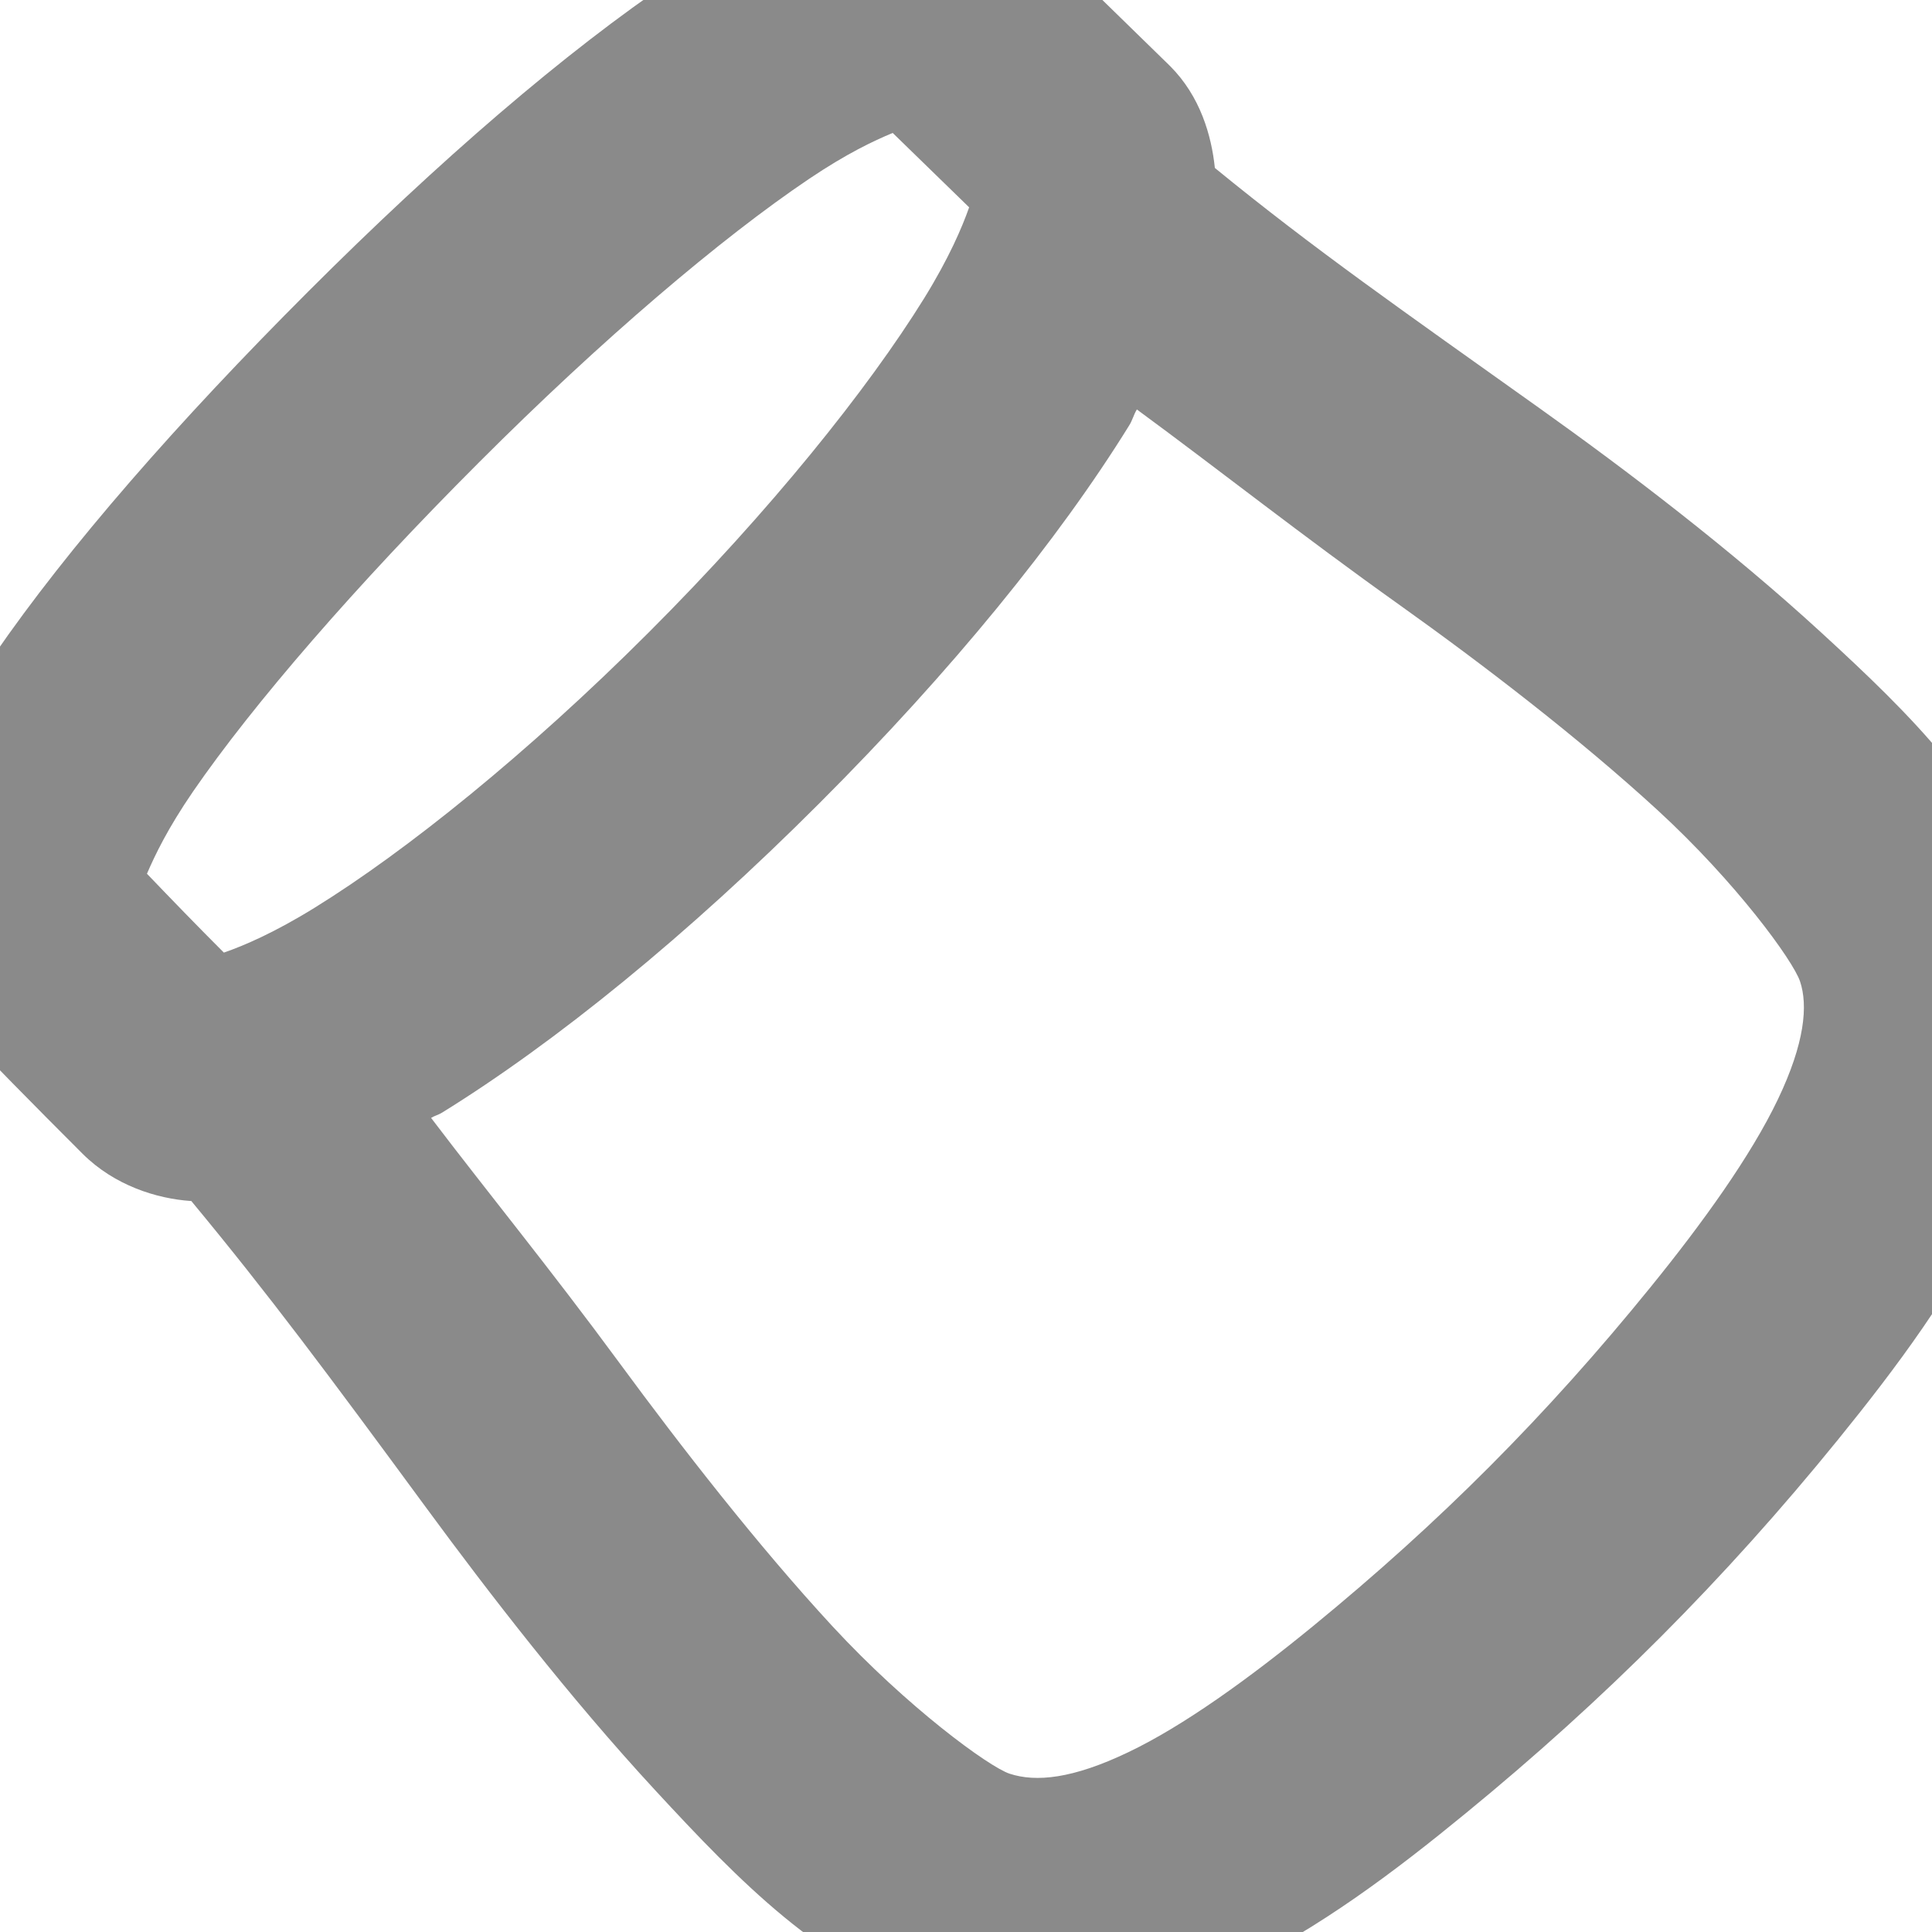 <?xml version="1.0" encoding="UTF-8" standalone="no"?>
<svg
   xmlns:dc="http://purl.org/dc/elements/1.1/"
   xmlns:cc="http://creativecommons.org/ns#"
   xmlns:rdf="http://www.w3.org/1999/02/22-rdf-syntax-ns#"
   xmlns:svg="http://www.w3.org/2000/svg"
   xmlns="http://www.w3.org/2000/svg"
   id="svg4"
   version="1.1"
   viewBox="0 0 16 16"
   height="16"
   width="16">
  <defs
     id="defs8" />
  <path
     id="path2"
     d="m 2.552,2.415 c -1.077,1.077 -1.986,2.115 -2.602,3.011 -0.308,0.448 -0.547,0.851 -0.696,1.287 -0.074,0.218 -0.131,0.449 -0.12,0.733 0.011,0.285 0.127,0.657 0.389,0.92 0.385,0.41 0.775,0.803 1.16,1.188 0.265,0.265 0.618,0.373 0.895,0.392 0.002,1.501e-4 0.003,-1.309e-4 0.006,8.8e-6 0.643,0.776 1.13,1.431 1.943,2.537 0.521,0.709 1.191,1.577 1.898,2.342 0.707,0.765 1.376,1.452 2.305,1.761 0.881,0.293 1.754,0.076 2.475,-0.268 0.721,-0.344 1.359,-0.83 1.932,-1.3 1.147,-0.939 2.141,-1.933 3.085,-3.096 0.472,-0.582 0.959,-1.229 1.305,-1.954 0.346,-0.725 0.572,-1.596 0.275,-2.479 C 16.497,6.58 15.829,5.923 15.08,5.236 14.331,4.549 13.477,3.899 12.757,3.386 11.607,2.566 10.888,2.067 10.061,1.391 10.033,1.122 9.94,0.797 9.69,0.547 l -0.004,-0.004 -1.156,-1.128 C 8.267,-0.848 7.9,-0.963 7.617,-0.976 7.334,-0.989 7.104,-0.935 6.885,-0.863 6.446,-0.718 6.036,-0.482 5.584,-0.178 4.679,0.431 3.633,1.334 2.552,2.415 Z M 3.967,3.829 C 4.982,2.813 5.972,1.972 6.701,1.481 7.013,1.271 7.236,1.166 7.393,1.101 L 8.026,1.717 C 7.968,1.882 7.86,2.136 7.653,2.471 7.187,3.223 6.377,4.233 5.374,5.236 4.371,6.239 3.36,7.051 2.608,7.516 2.272,7.724 2.019,7.832 1.854,7.889 1.637,7.672 1.425,7.453 1.217,7.236 1.284,7.081 1.387,6.864 1.598,6.556 2.096,5.832 2.948,4.848 3.967,3.829 Z M 9.415,3.391 c 0.689,0.506 1.354,1.034 2.181,1.623 0.678,0.483 1.482,1.099 2.132,1.696 0.65,0.597 1.121,1.245 1.179,1.417 0.067,0.199 0.04,0.511 -0.184,0.979 -0.224,0.468 -0.623,1.023 -1.055,1.555 -0.864,1.065 -1.748,1.95 -2.799,2.81 -0.526,0.43 -1.069,0.823 -1.527,1.041 -0.458,0.219 -0.762,0.249 -0.981,0.177 C 8.191,14.633 7.513,14.138 6.893,13.467 6.273,12.796 5.636,11.975 5.138,11.298 4.546,10.493 4.05,9.89 3.57,9.258 3.601,9.239 3.629,9.234 3.66,9.215 4.605,8.63 5.695,7.744 6.788,6.65 7.881,5.557 8.766,4.469 9.351,3.524 c 0.029,-0.046 0.036,-0.087 0.064,-0.133 z"
     style="color:#000000;font-style:normal;font-variant:normal;font-weight:normal;font-stretch:normal;font-size:medium;line-height:normal;font-family:sans-serif;font-variant-ligatures:normal;font-variant-position:normal;font-variant-caps:normal;font-variant-numeric:normal;font-variant-alternates:normal;font-feature-settings:normal;text-indent:0;text-align:start;text-decoration:none;text-decoration-line:none;text-decoration-style:solid;text-decoration-color:#000000;letter-spacing:normal;word-spacing:normal;text-transform:none;writing-mode:lr-tb;direction:ltr;text-orientation:mixed;dominant-baseline:auto;baseline-shift:baseline;text-anchor:start;white-space:normal;shape-padding:0;clip-rule:nonzero;display:inline;overflow:visible;visibility:visible;opacity:1;isolation:auto;mix-blend-mode:normal;color-interpolation:sRGB;color-interpolation-filters:linearRGB;solid-color:#000000;solid-opacity:1;vector-effect:none;fill:#8a8a8a;fill-opacity:1;fill-rule:nonzero;stroke:none;stroke-width:2;stroke-linecap:butt;stroke-linejoin:miter;stroke-miterlimit:4;stroke-dasharray:none;stroke-dashoffset:0;stroke-opacity:1;color-rendering:auto;image-rendering:auto;shape-rendering:auto;text-rendering:auto;enable-background:accumulate" />
</svg>
